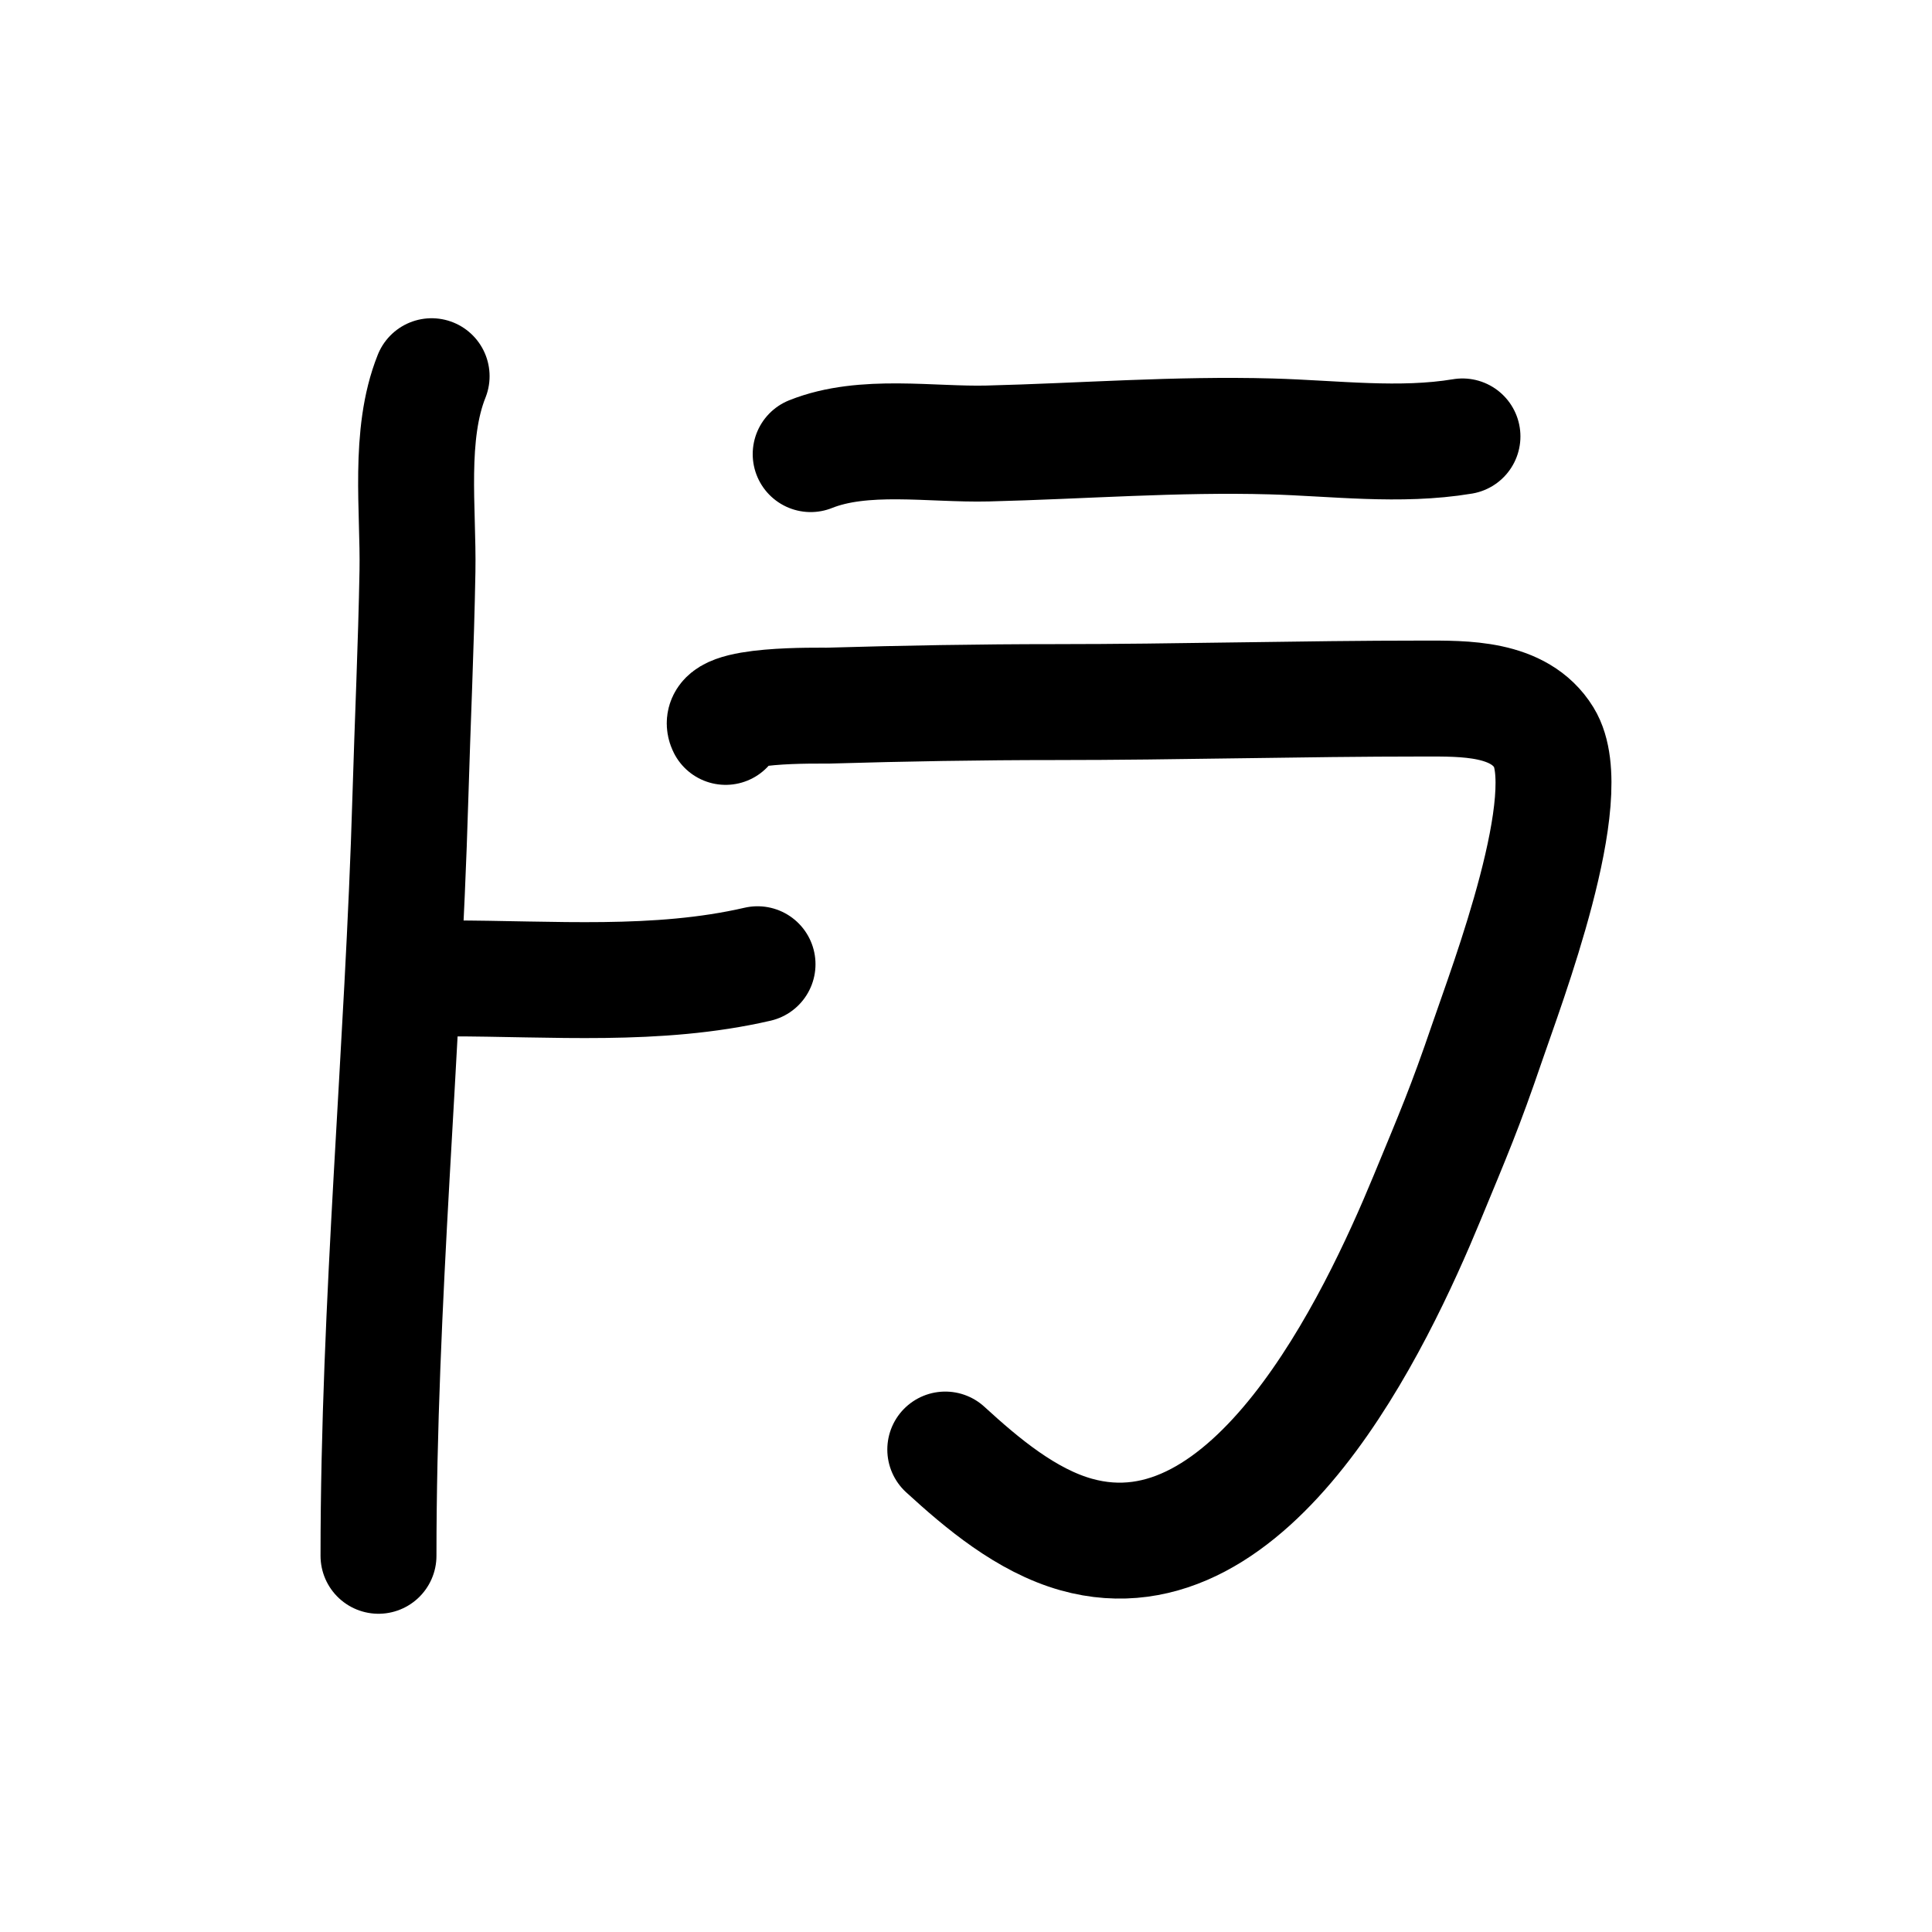 <?xml version="1.0" encoding="UTF-8" standalone="no"?>
<!DOCTYPE svg PUBLIC "-//W3C//DTD SVG 1.1//EN" "http://www.w3.org/Graphics/SVG/1.1/DTD/svg11.dtd">
<!-- Created with Vectornator (http://vectornator.io/) -->
<svg height="100%" stroke-miterlimit="10" style="fill-rule:nonzero;clip-rule:evenodd;stroke-linecap:round;stroke-linejoin:round;" version="1.1" viewBox="0 0 100 100" width="100%" xml:space="preserve" xmlns="http://www.w3.org/2000/svg" xmlns:vectornator="http://vectornator.io" xmlns:xlink="http://www.w3.org/1999/xlink">
<defs/>
<g id="Layer-1" vectornator:layerName="Layer 1">
<path d="M22.341 19.472C21.128 22.505 21.664 26.393 21.608 29.556C21.538 33.469 21.356 37.379 21.241 41.291C20.856 54.384 19.591 67.421 19.591 80.528" fill="none" opacity="1" stroke="#000000" stroke-linecap="round" stroke-linejoin="round" stroke-width="6" vectornator:layerName="Curve 1"/>
<path d="M23.258 50.642C28.568 50.642 34.012 51.108 39.21 49.908" fill="none" opacity="1" stroke="#000000" stroke-linecap="round" stroke-linejoin="round" stroke-width="6" vectornator:layerName="Curve 2"/>
<path d="M41.96 23.505C44.71 22.405 48.214 23.028 51.128 22.955C56.026 22.833 60.889 22.452 65.796 22.589C69.059 22.679 72.456 23.129 75.697 22.589" fill="none" opacity="1" stroke="#000000" stroke-linecap="round" stroke-linejoin="round" stroke-width="6" vectornator:layerName="Curve 3"/>
<path d="M37.559 37.624C36.943 36.392 42.455 36.536 42.877 36.523C46.796 36.408 50.688 36.34 54.611 36.34C60.979 36.34 67.312 36.157 73.68 36.157C75.771 36.157 78.629 36.085 79.914 38.174C81.749 41.156 77.965 51.054 76.981 53.942C75.818 57.351 75.242 58.672 73.863 62.01C71.217 68.416 64.81 81.976 55.711 79.428C53.131 78.706 50.836 76.777 48.927 75.028" fill="none" opacity="1" stroke="#000000" stroke-linecap="round" stroke-linejoin="round" stroke-width="6" vectornator:layerName="Curve 4"/>
</g>
</svg>
